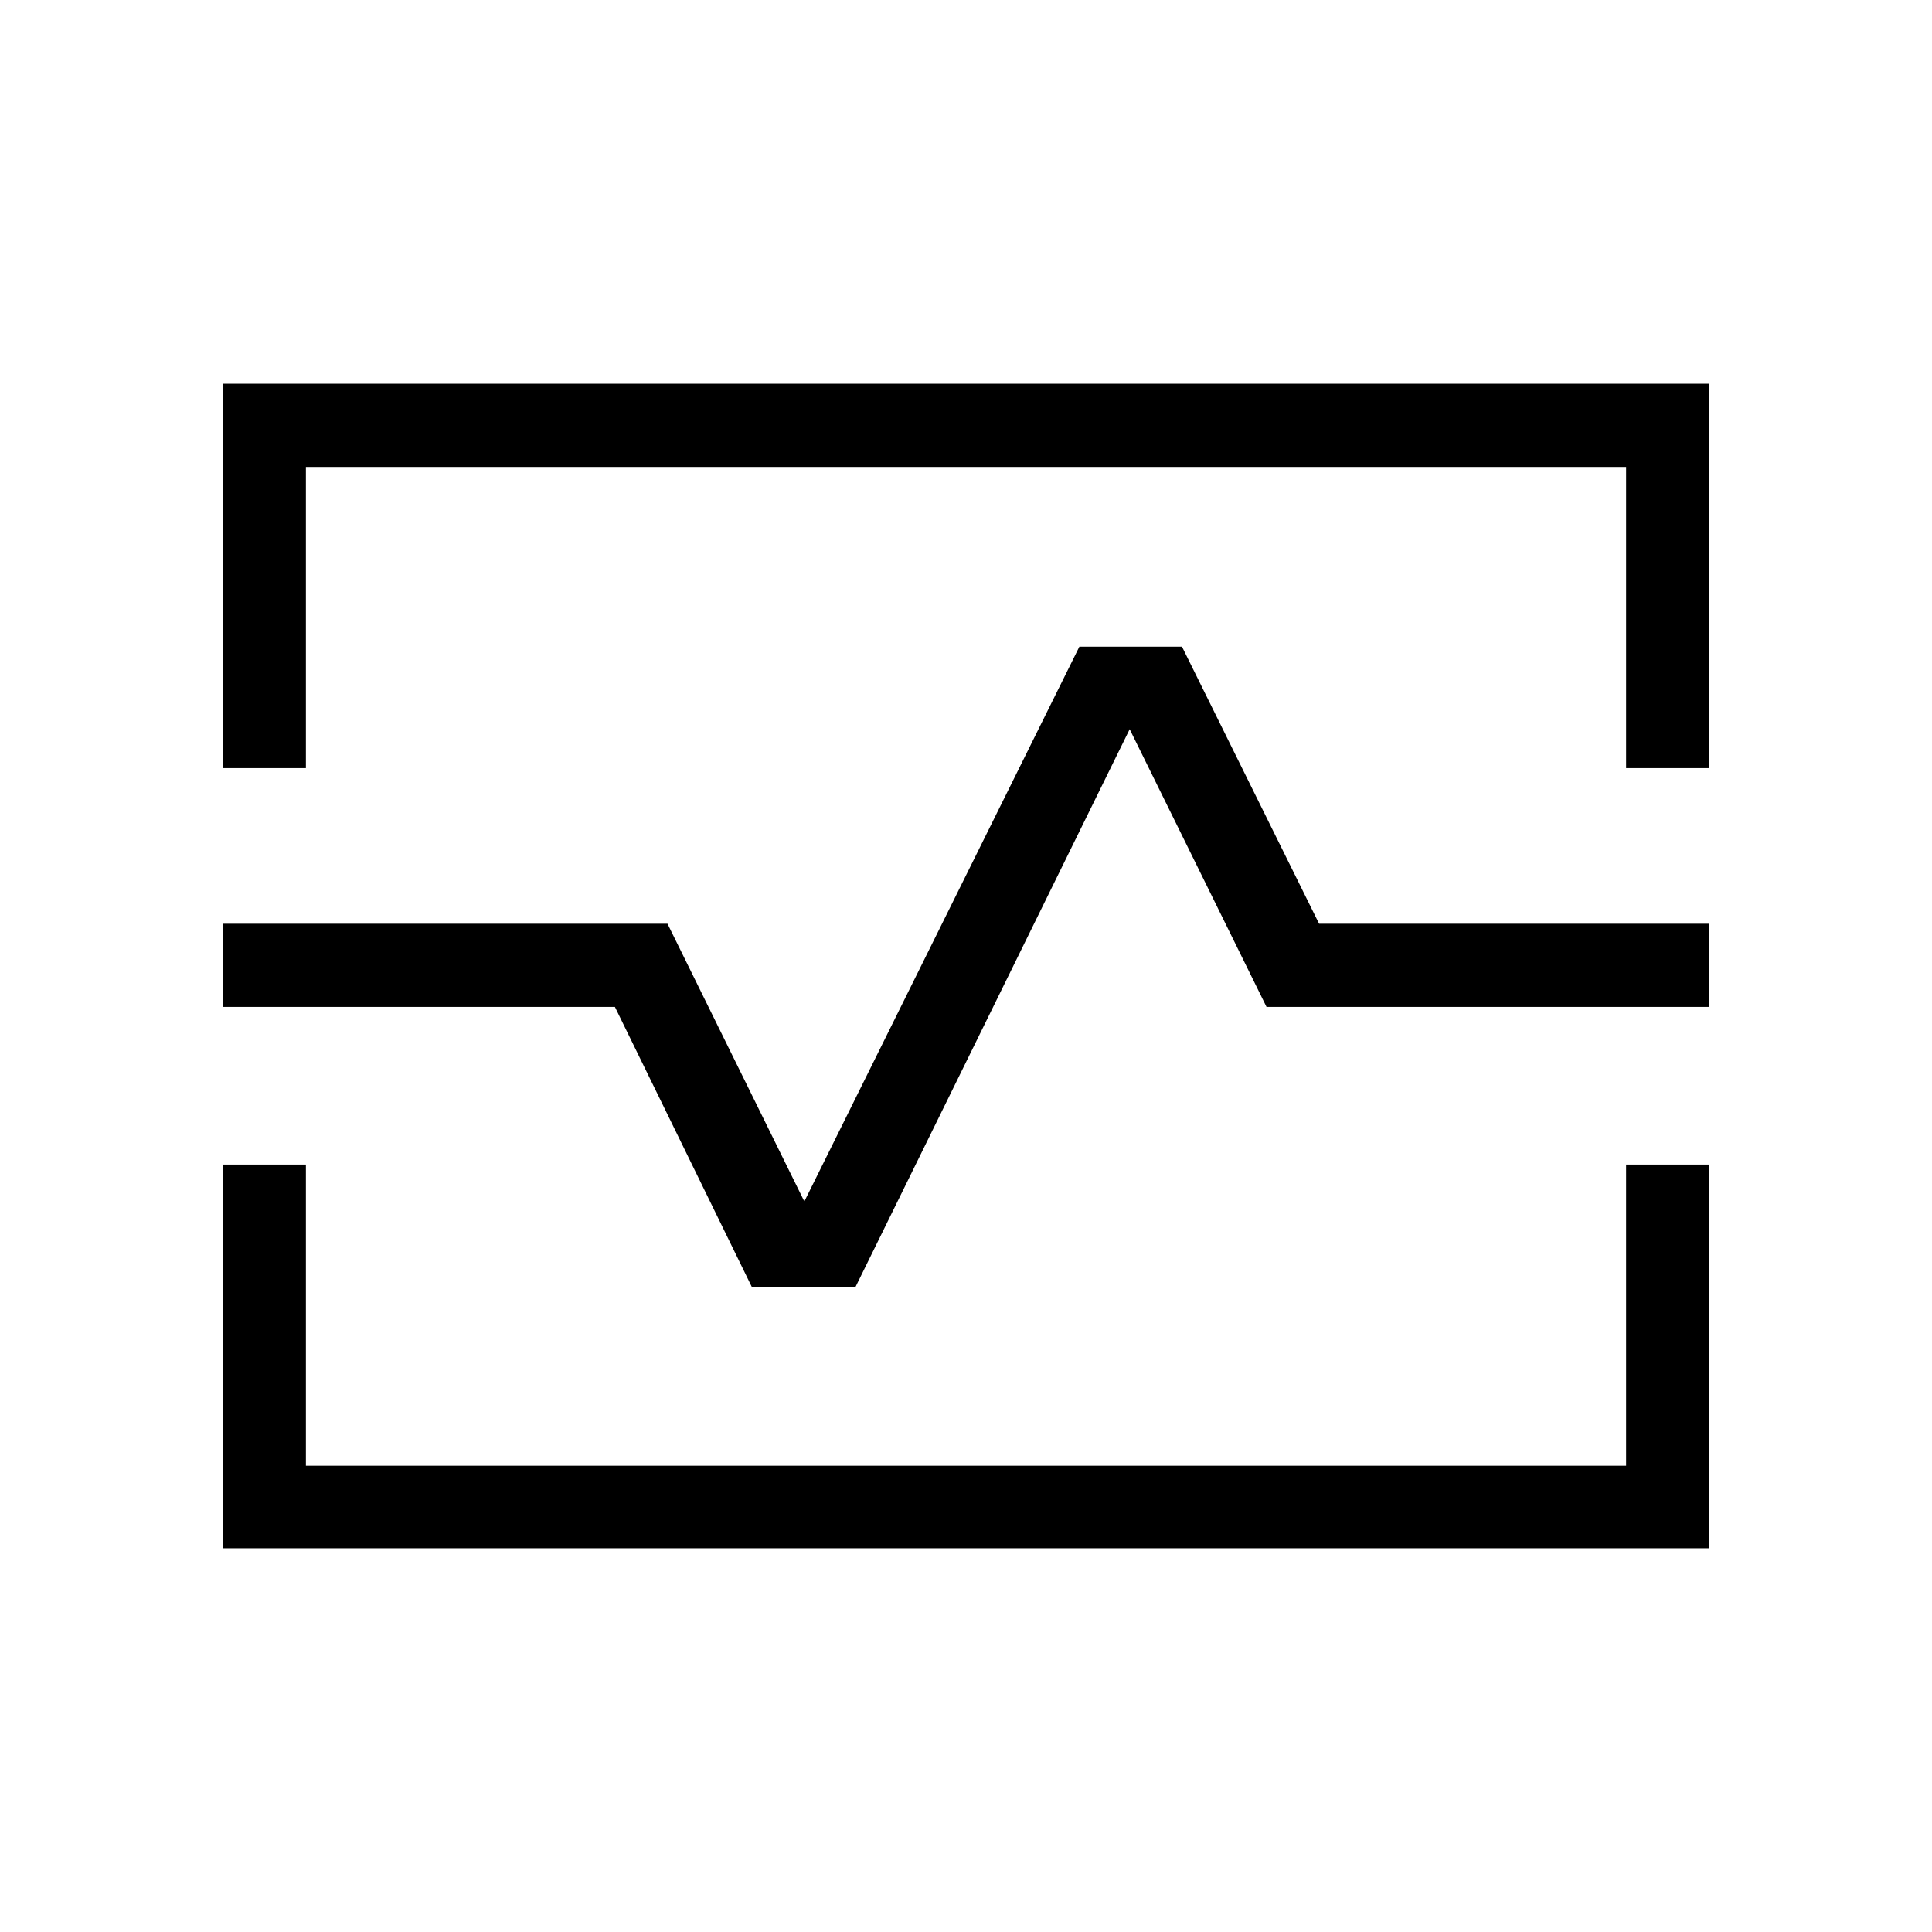 <svg xmlns="http://www.w3.org/2000/svg" height="40" viewBox="0 -960 960 960" width="40"><path d="M110.67-578.33v-191h738.66v191H808V-728H152v149.67h-41.33Zm0 387.66v-190.66H152v149.66h656v-149.66h41.33v190.66H110.67Zm194.88-269 68.12 139.34H425l136.33-277.34 68 138h220V-501H655.45l-68.12-137.67h-51L399.67-363l-68-138h-221v41.33h194.88ZM481-480Z"/></svg>